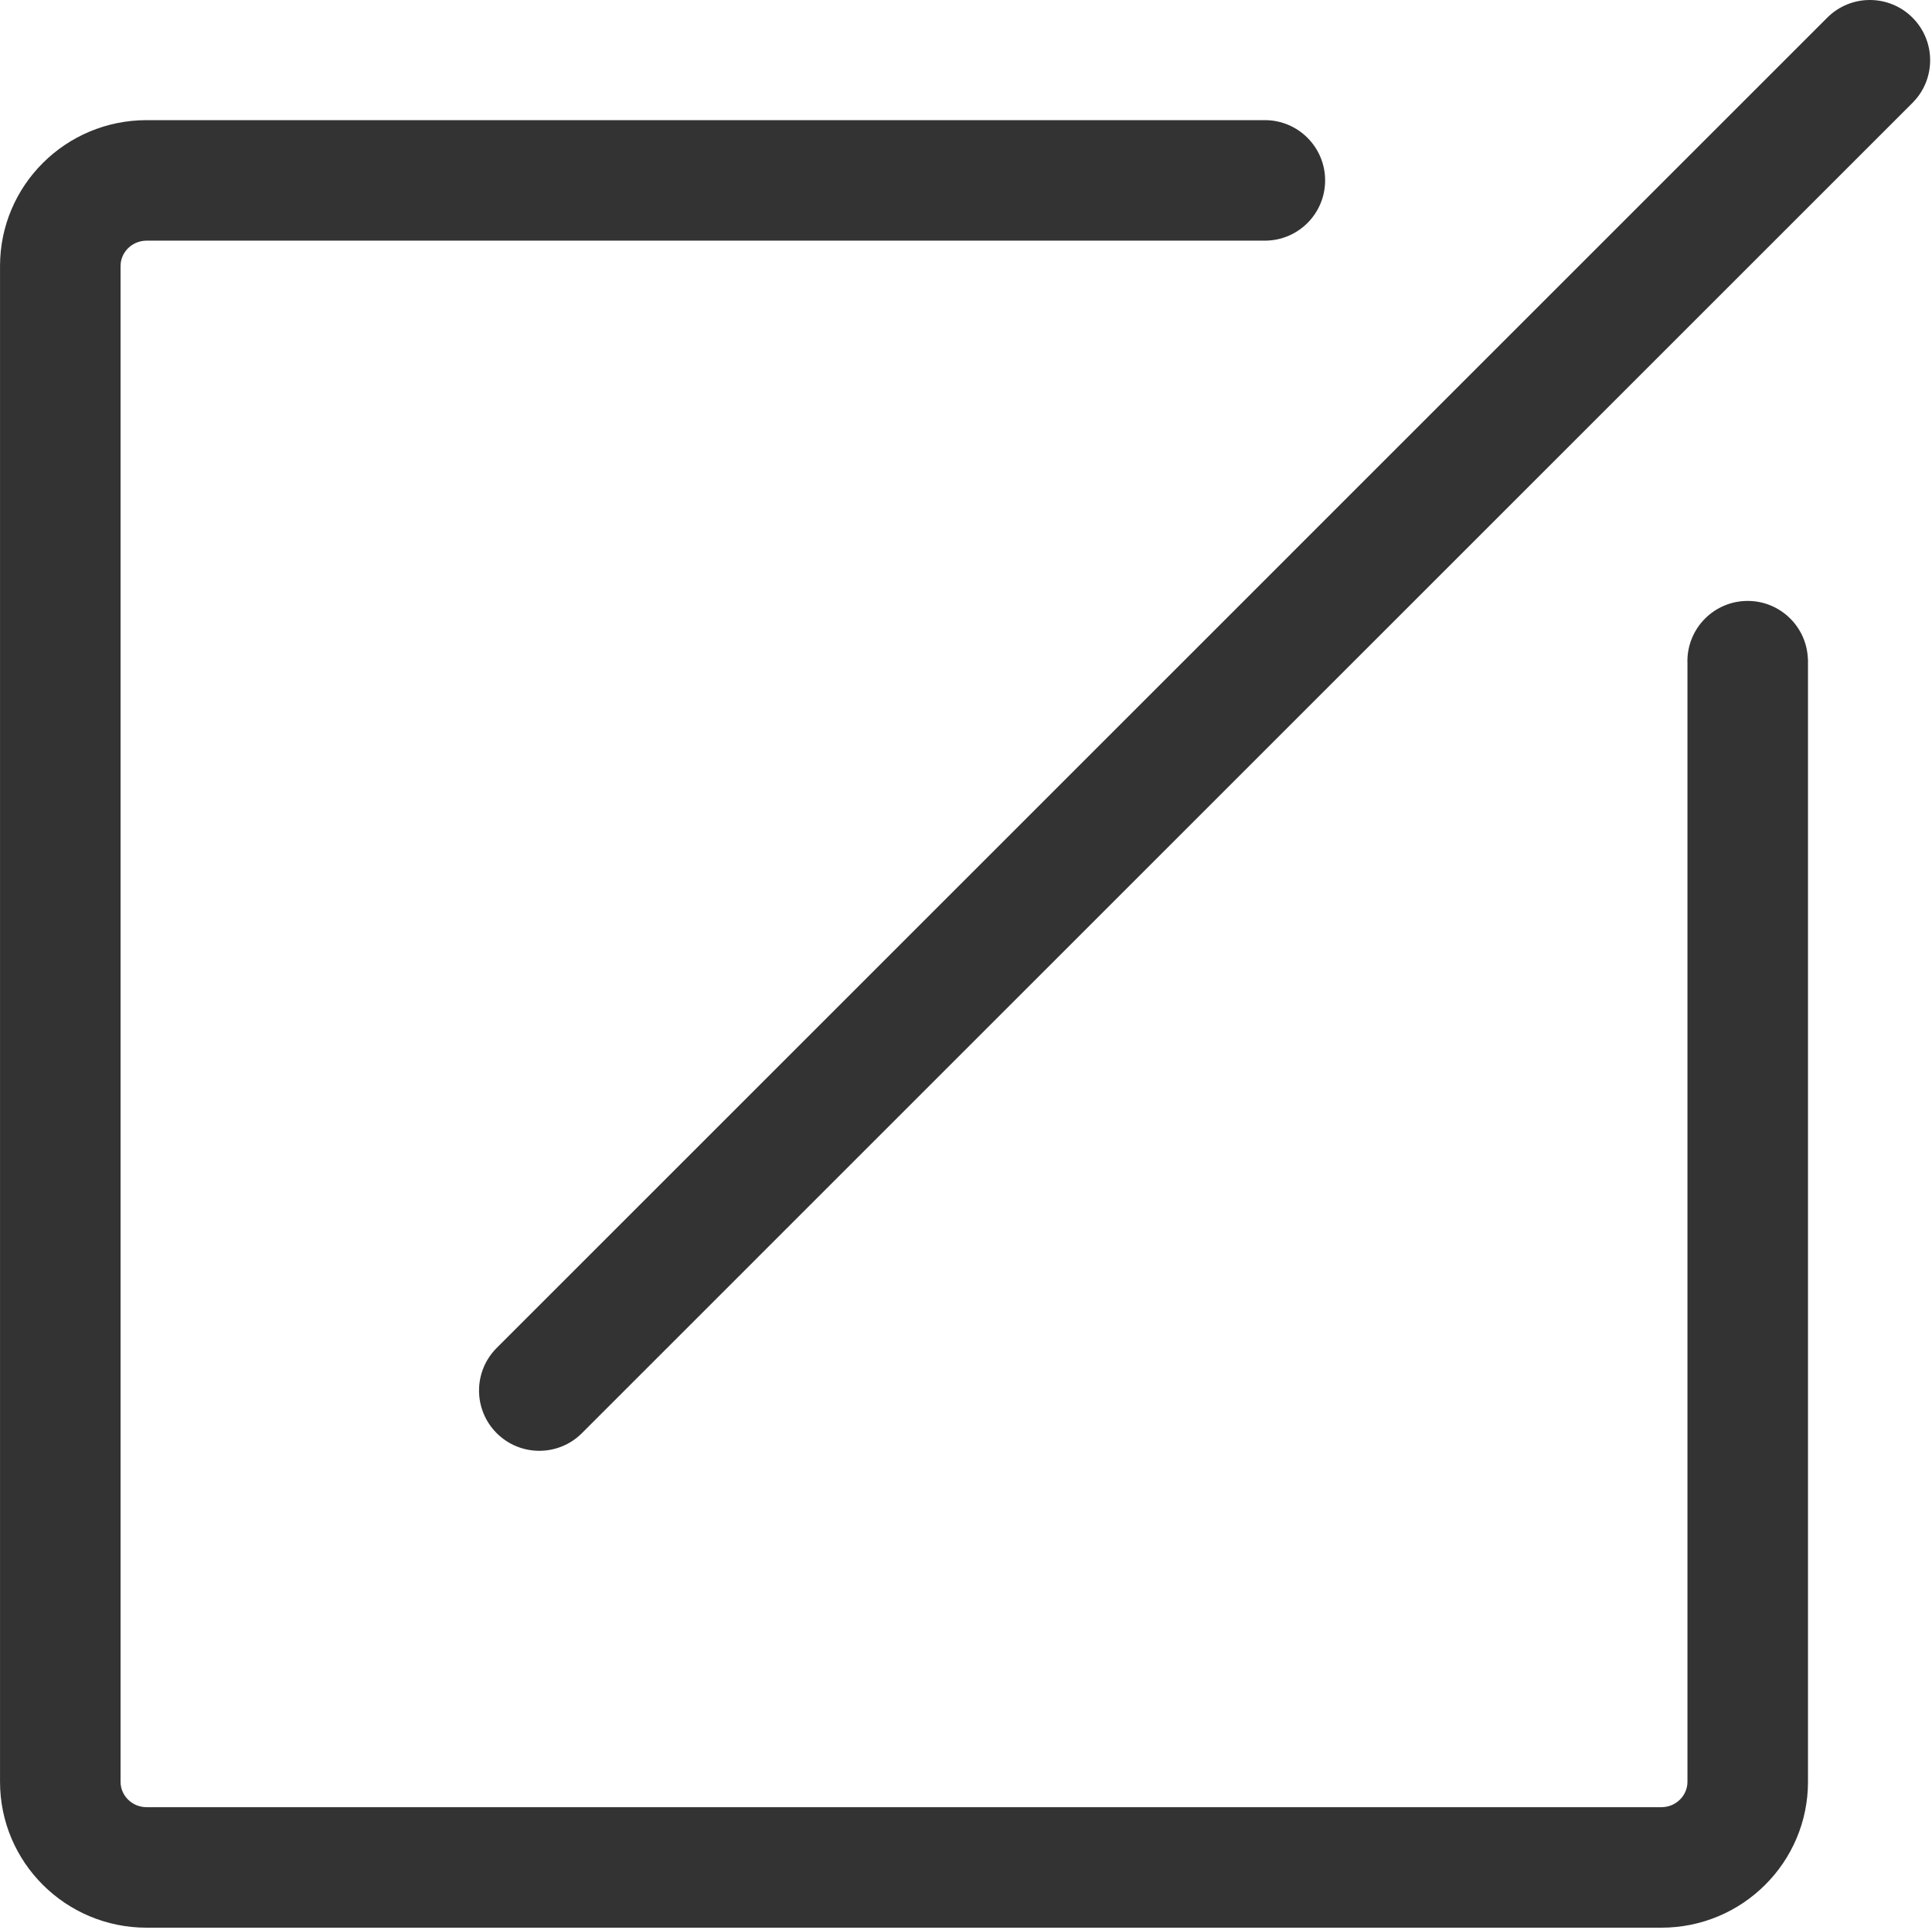 <?xml version="1.0" standalone="no"?><!DOCTYPE svg PUBLIC "-//W3C//DTD SVG 1.1//EN" "http://www.w3.org/Graphics/SVG/1.1/DTD/svg11.dtd"><svg t="1481602157013" class="icon" style="" viewBox="0 0 1025 1024" version="1.1" xmlns="http://www.w3.org/2000/svg" p-id="15787" xmlns:xlink="http://www.w3.org/1999/xlink" width="16.016" height="16"><defs><style type="text/css"></style></defs><path d="M1014.664 9.365c-12.487-12.488-32.731-12.486-45.218 0L263.506 715.325c-12.487 12.487-12.486 32.731 0.001 45.218 6.243 6.243 14.426 9.364 22.609 9.364s16.367-3.122 22.609-9.365l705.94-705.96C1027.15 42.096 1027.15 21.851 1014.664 9.365z" p-id="15788" fill="#333333"></path><path d="M927.218 318.894c-17.659 0-31.974 14.315-31.974 31.974 0 0.358 0.015 0.712 0.027 1.067l0 593.605c0 7.438-6.203 13.489-13.83 13.489L77.776 959.03c-7.625 0-13.828-6.051-13.828-13.489L63.948 141.196c0-7.438 6.203-13.489 13.828-13.489l593.284 0c17.659 0 31.974-14.315 31.974-31.974s-14.315-31.974-31.974-31.974L77.776 63.759c-42.955 0-77.776 34.67-77.776 77.437l0 804.345c0 42.768 34.821 77.437 77.776 77.437l803.665 0c42.956 0 77.778-34.669 77.778-77.437L959.219 349.845l-0.053 0C958.624 332.661 944.534 318.894 927.218 318.894z" p-id="15789" fill="#333333"></path></svg>